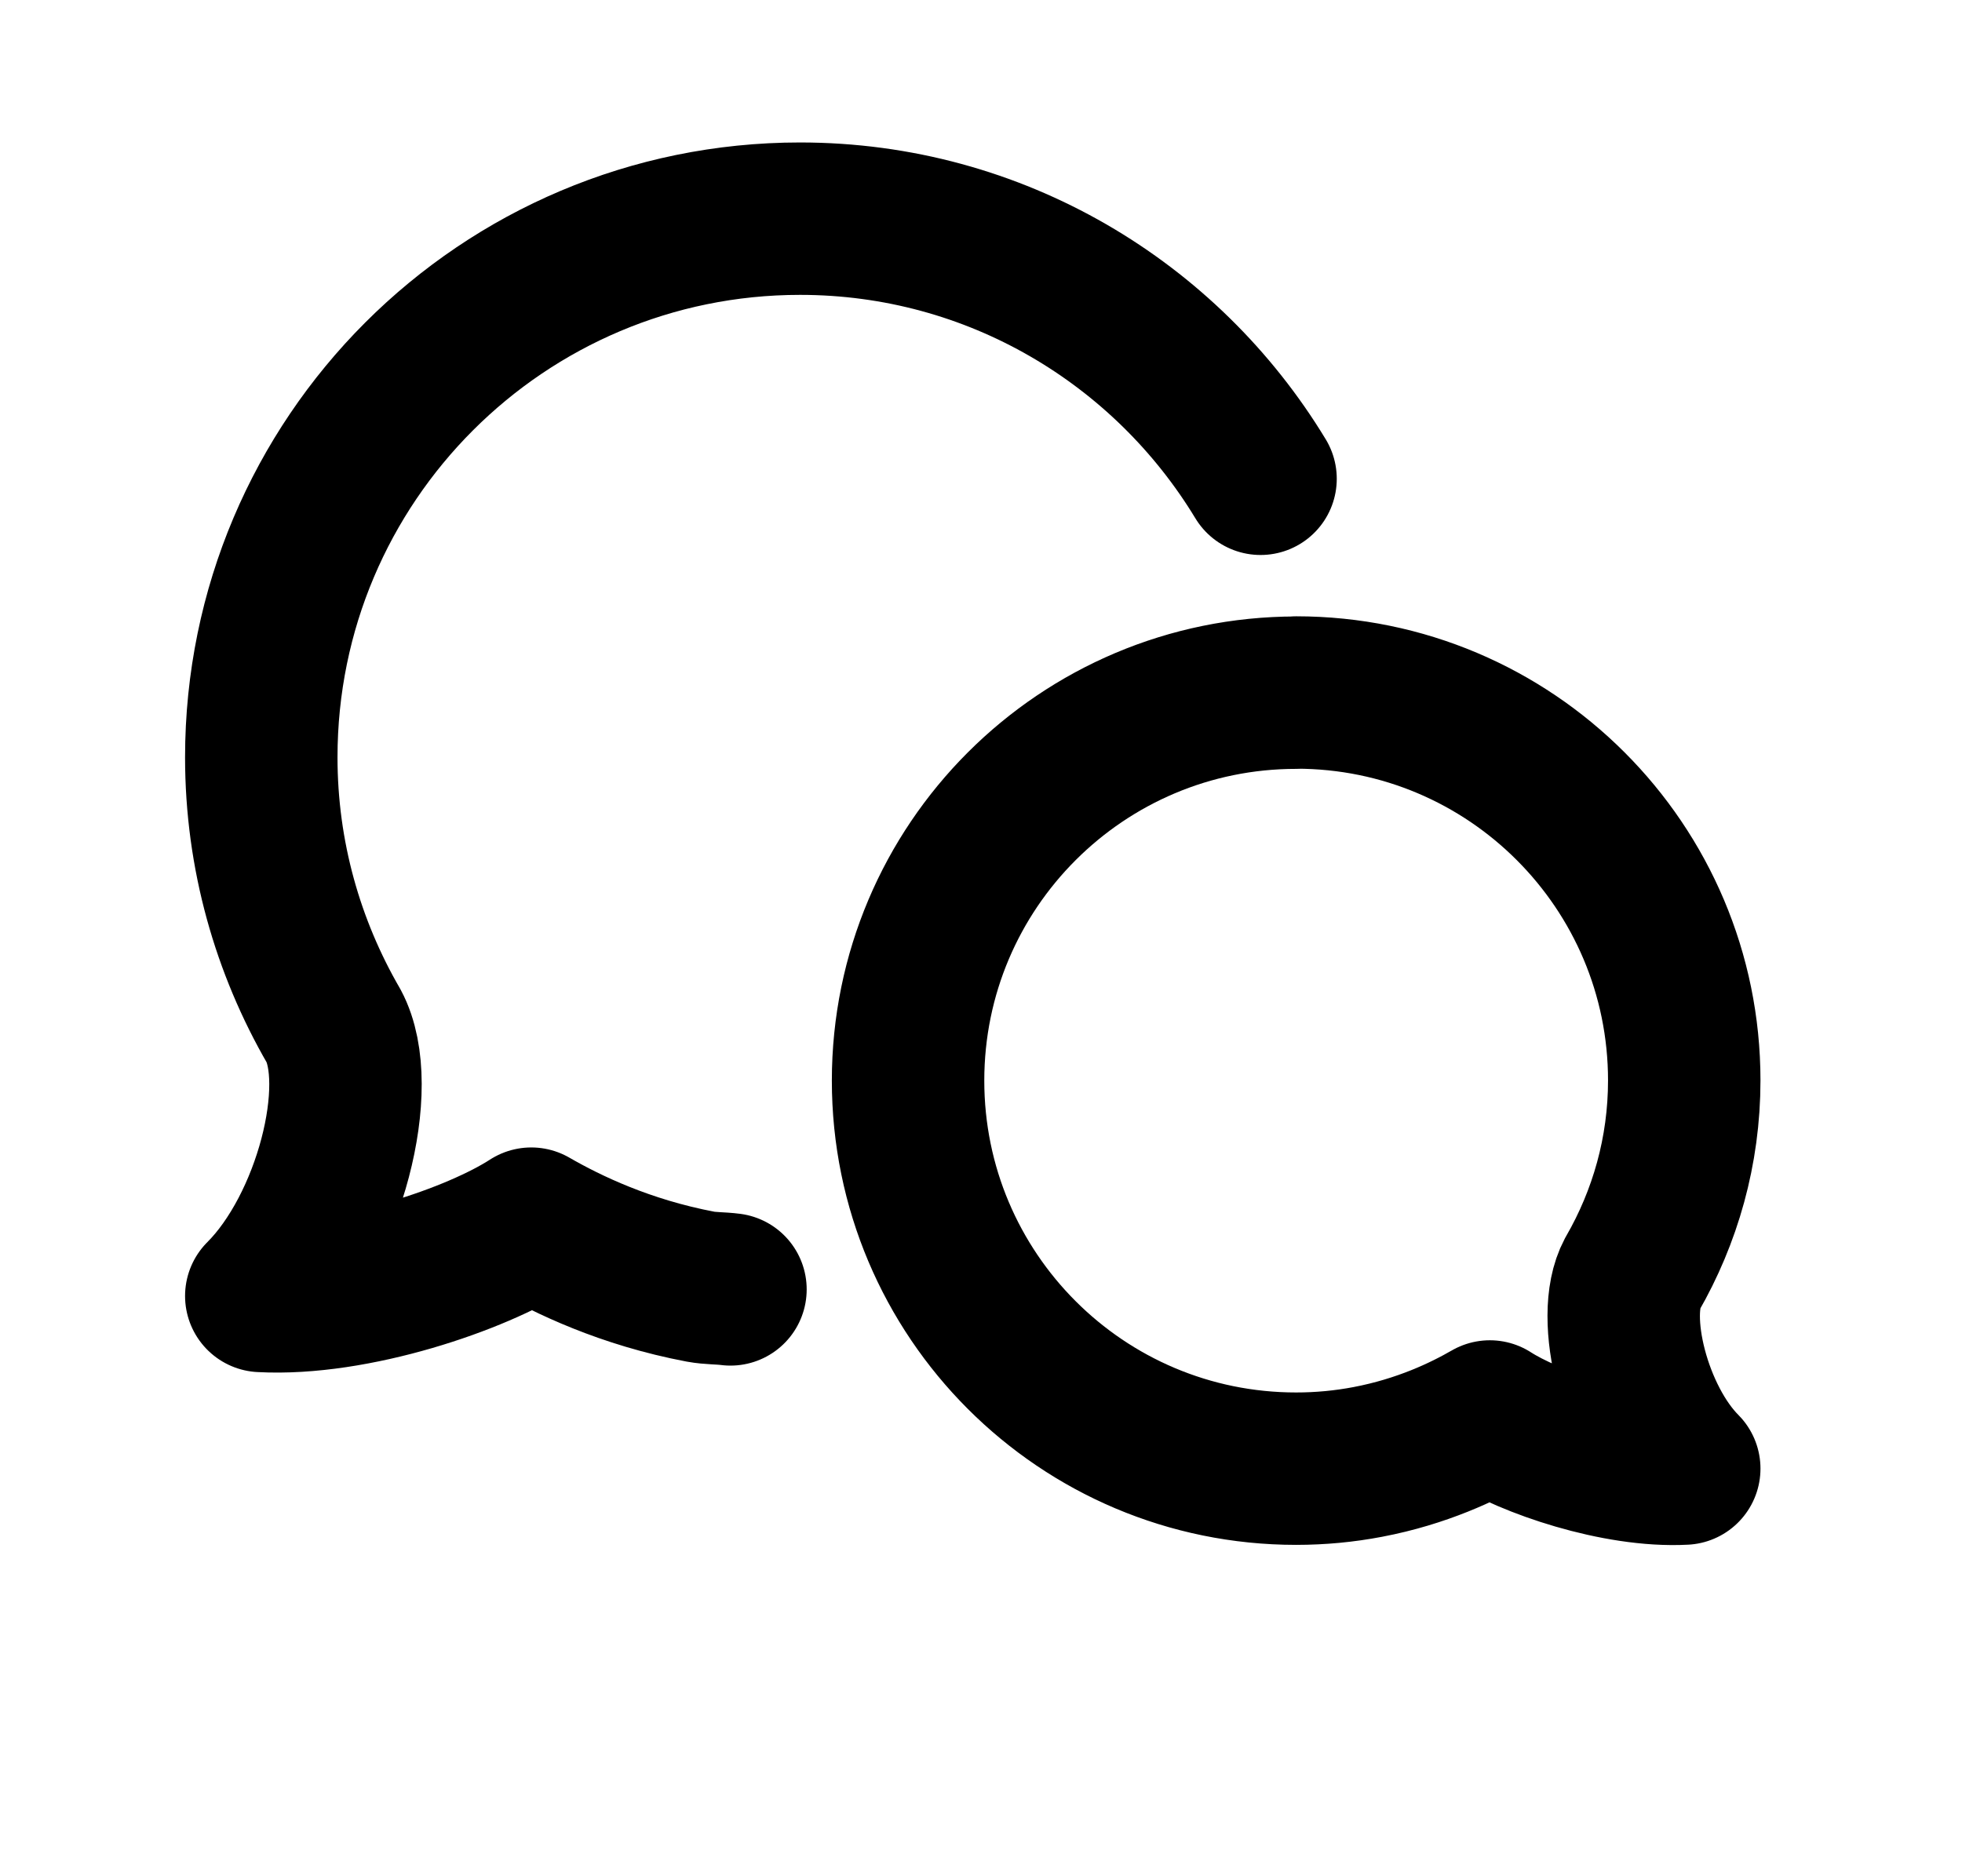 <svg width="23" height="22" viewBox="0 0 23 22" fill="none" xmlns="http://www.w3.org/2000/svg">
<path d="M14.777 5.614C13.671 3.788 11.67 2.564 9.379 2.564C5.891 2.564 3.063 5.392 3.063 8.88C3.063 10.029 3.375 11.104 3.912 12.032C4.286 12.734 3.866 14.394 3.063 15.196C4.152 15.255 5.588 14.763 6.228 14.348C6.653 14.593 7.33 14.92 8.213 15.087C8.327 15.108 8.448 15.104 8.563 15.119" stroke="black" stroke-width="1.787" stroke-linecap="round" stroke-linejoin="round"/>
<path d="M15.195 8.12C17.707 8.12 19.744 10.157 19.744 12.669C19.744 13.497 19.52 14.271 19.134 14.94C18.864 15.445 19.167 16.642 19.744 17.22C18.96 17.262 17.927 16.907 17.465 16.609C17.158 16.786 16.671 17.021 16.034 17.142C15.762 17.194 15.481 17.221 15.194 17.221C12.681 17.221 10.645 15.184 10.645 12.671C10.645 10.158 12.682 8.122 15.194 8.122L15.195 8.12Z" stroke="black" stroke-width="1.787" stroke-linecap="round" stroke-linejoin="round"/>
</svg>
